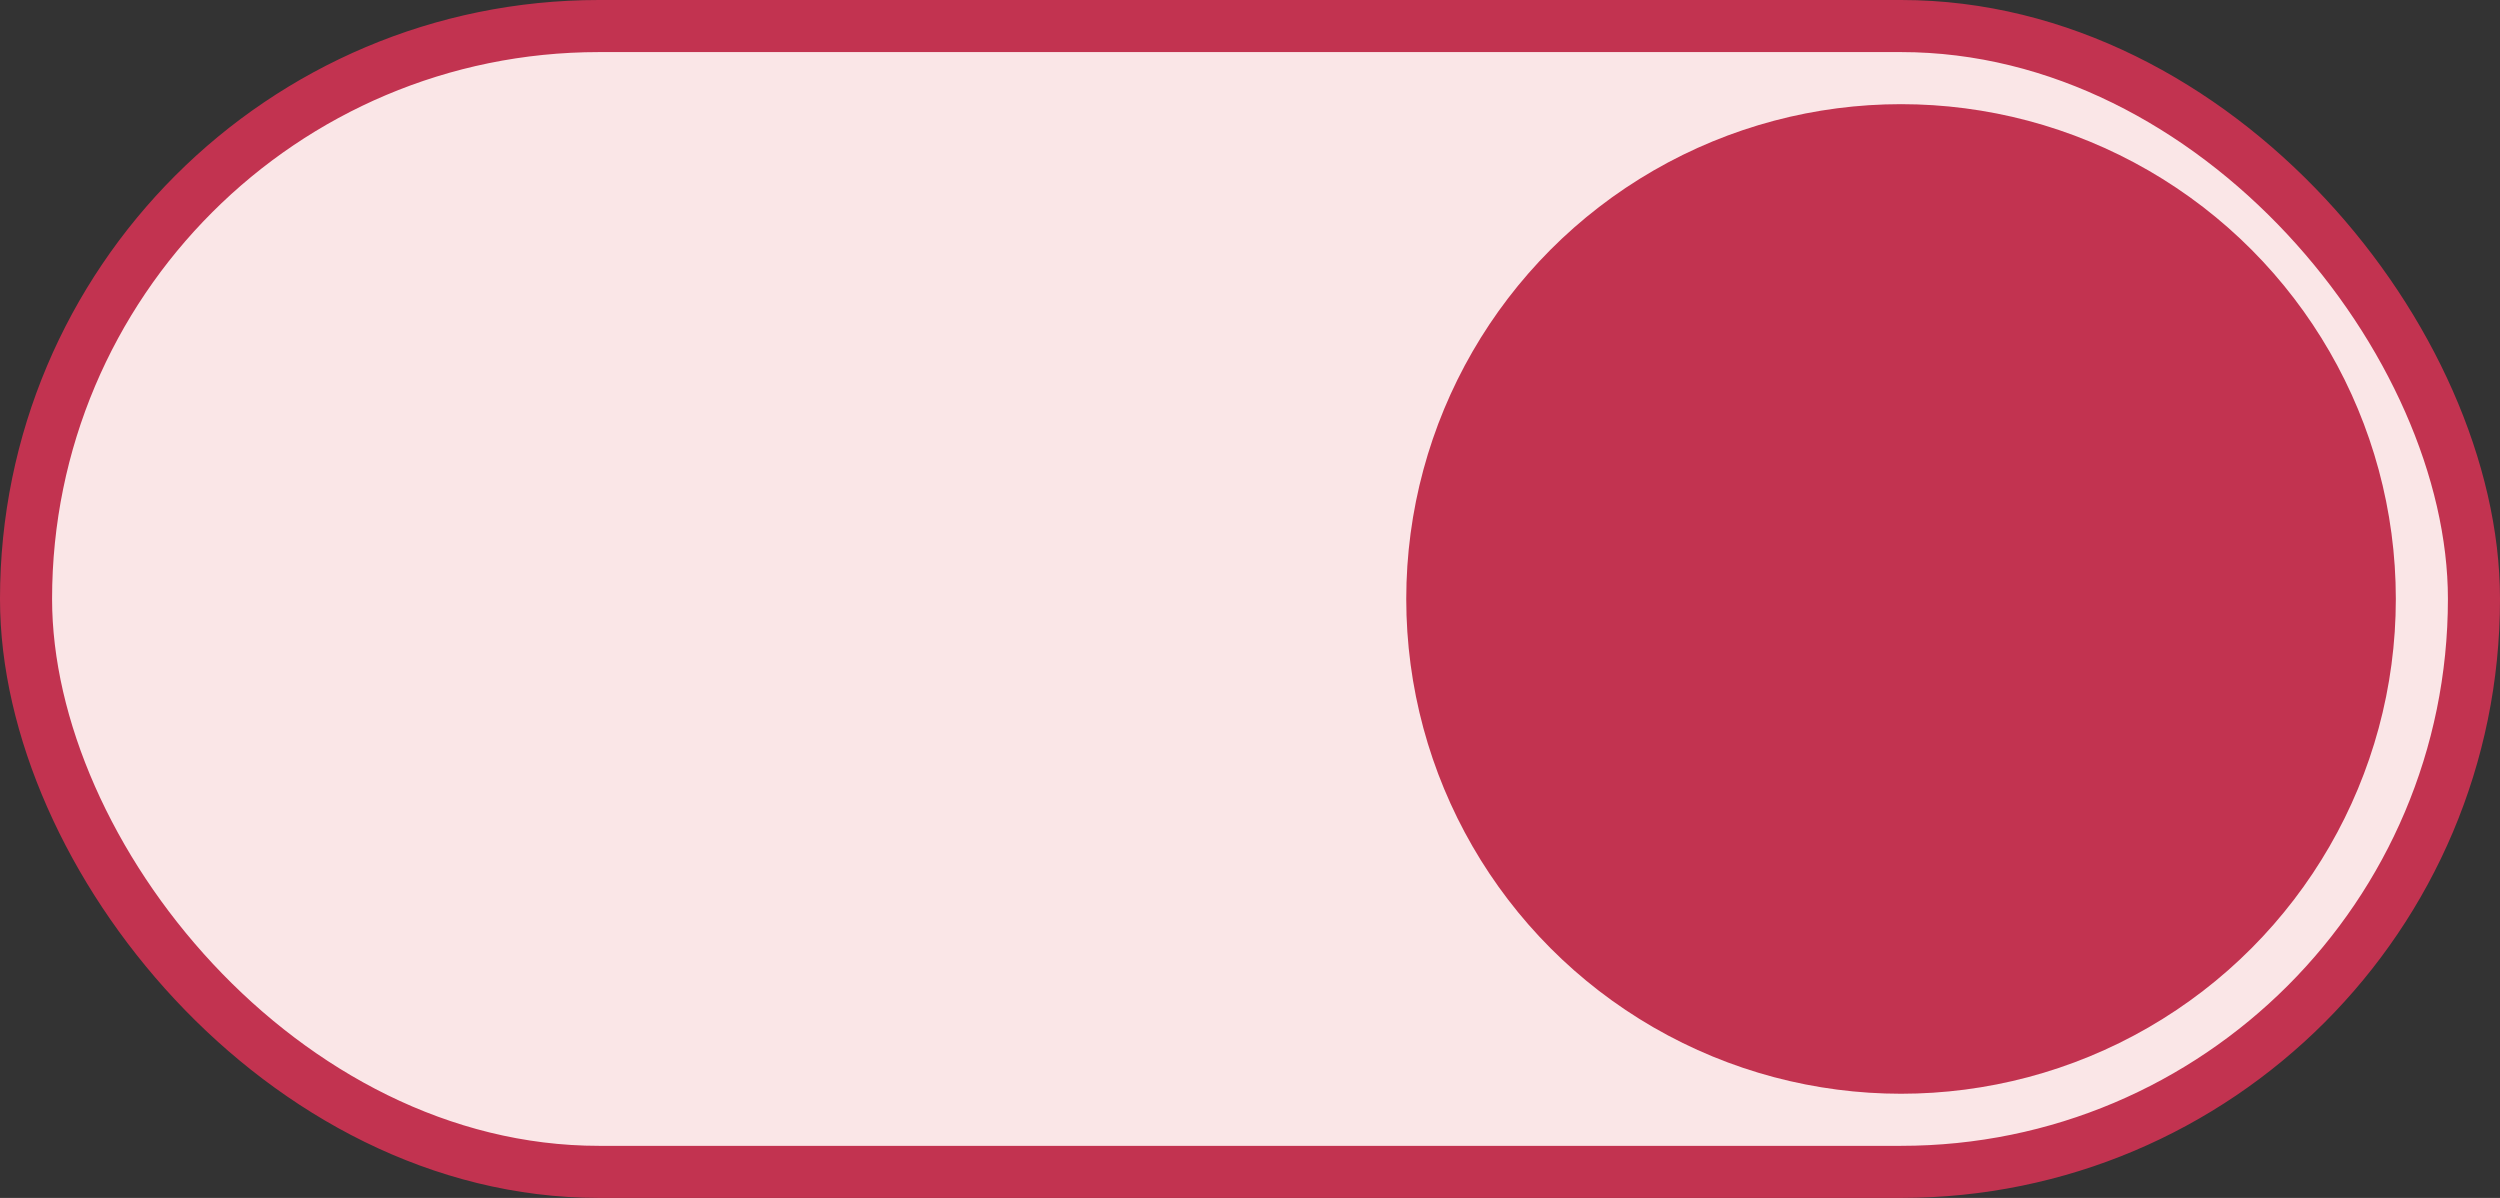<svg width="48" height="23" viewBox="0 0 48 23" fill="none" xmlns="http://www.w3.org/2000/svg">
<rect x="0" y="0" width="48" height="23" fill="#333333" stroke="none"/>
<rect x="0.5" y="0.5" width="47" height="22" rx="11" fill="#FAE6E7" stroke="#C23350"/>
<circle cx="36.5" cy="11.5" r="9.5" fill="#C23350"/>
</svg>
